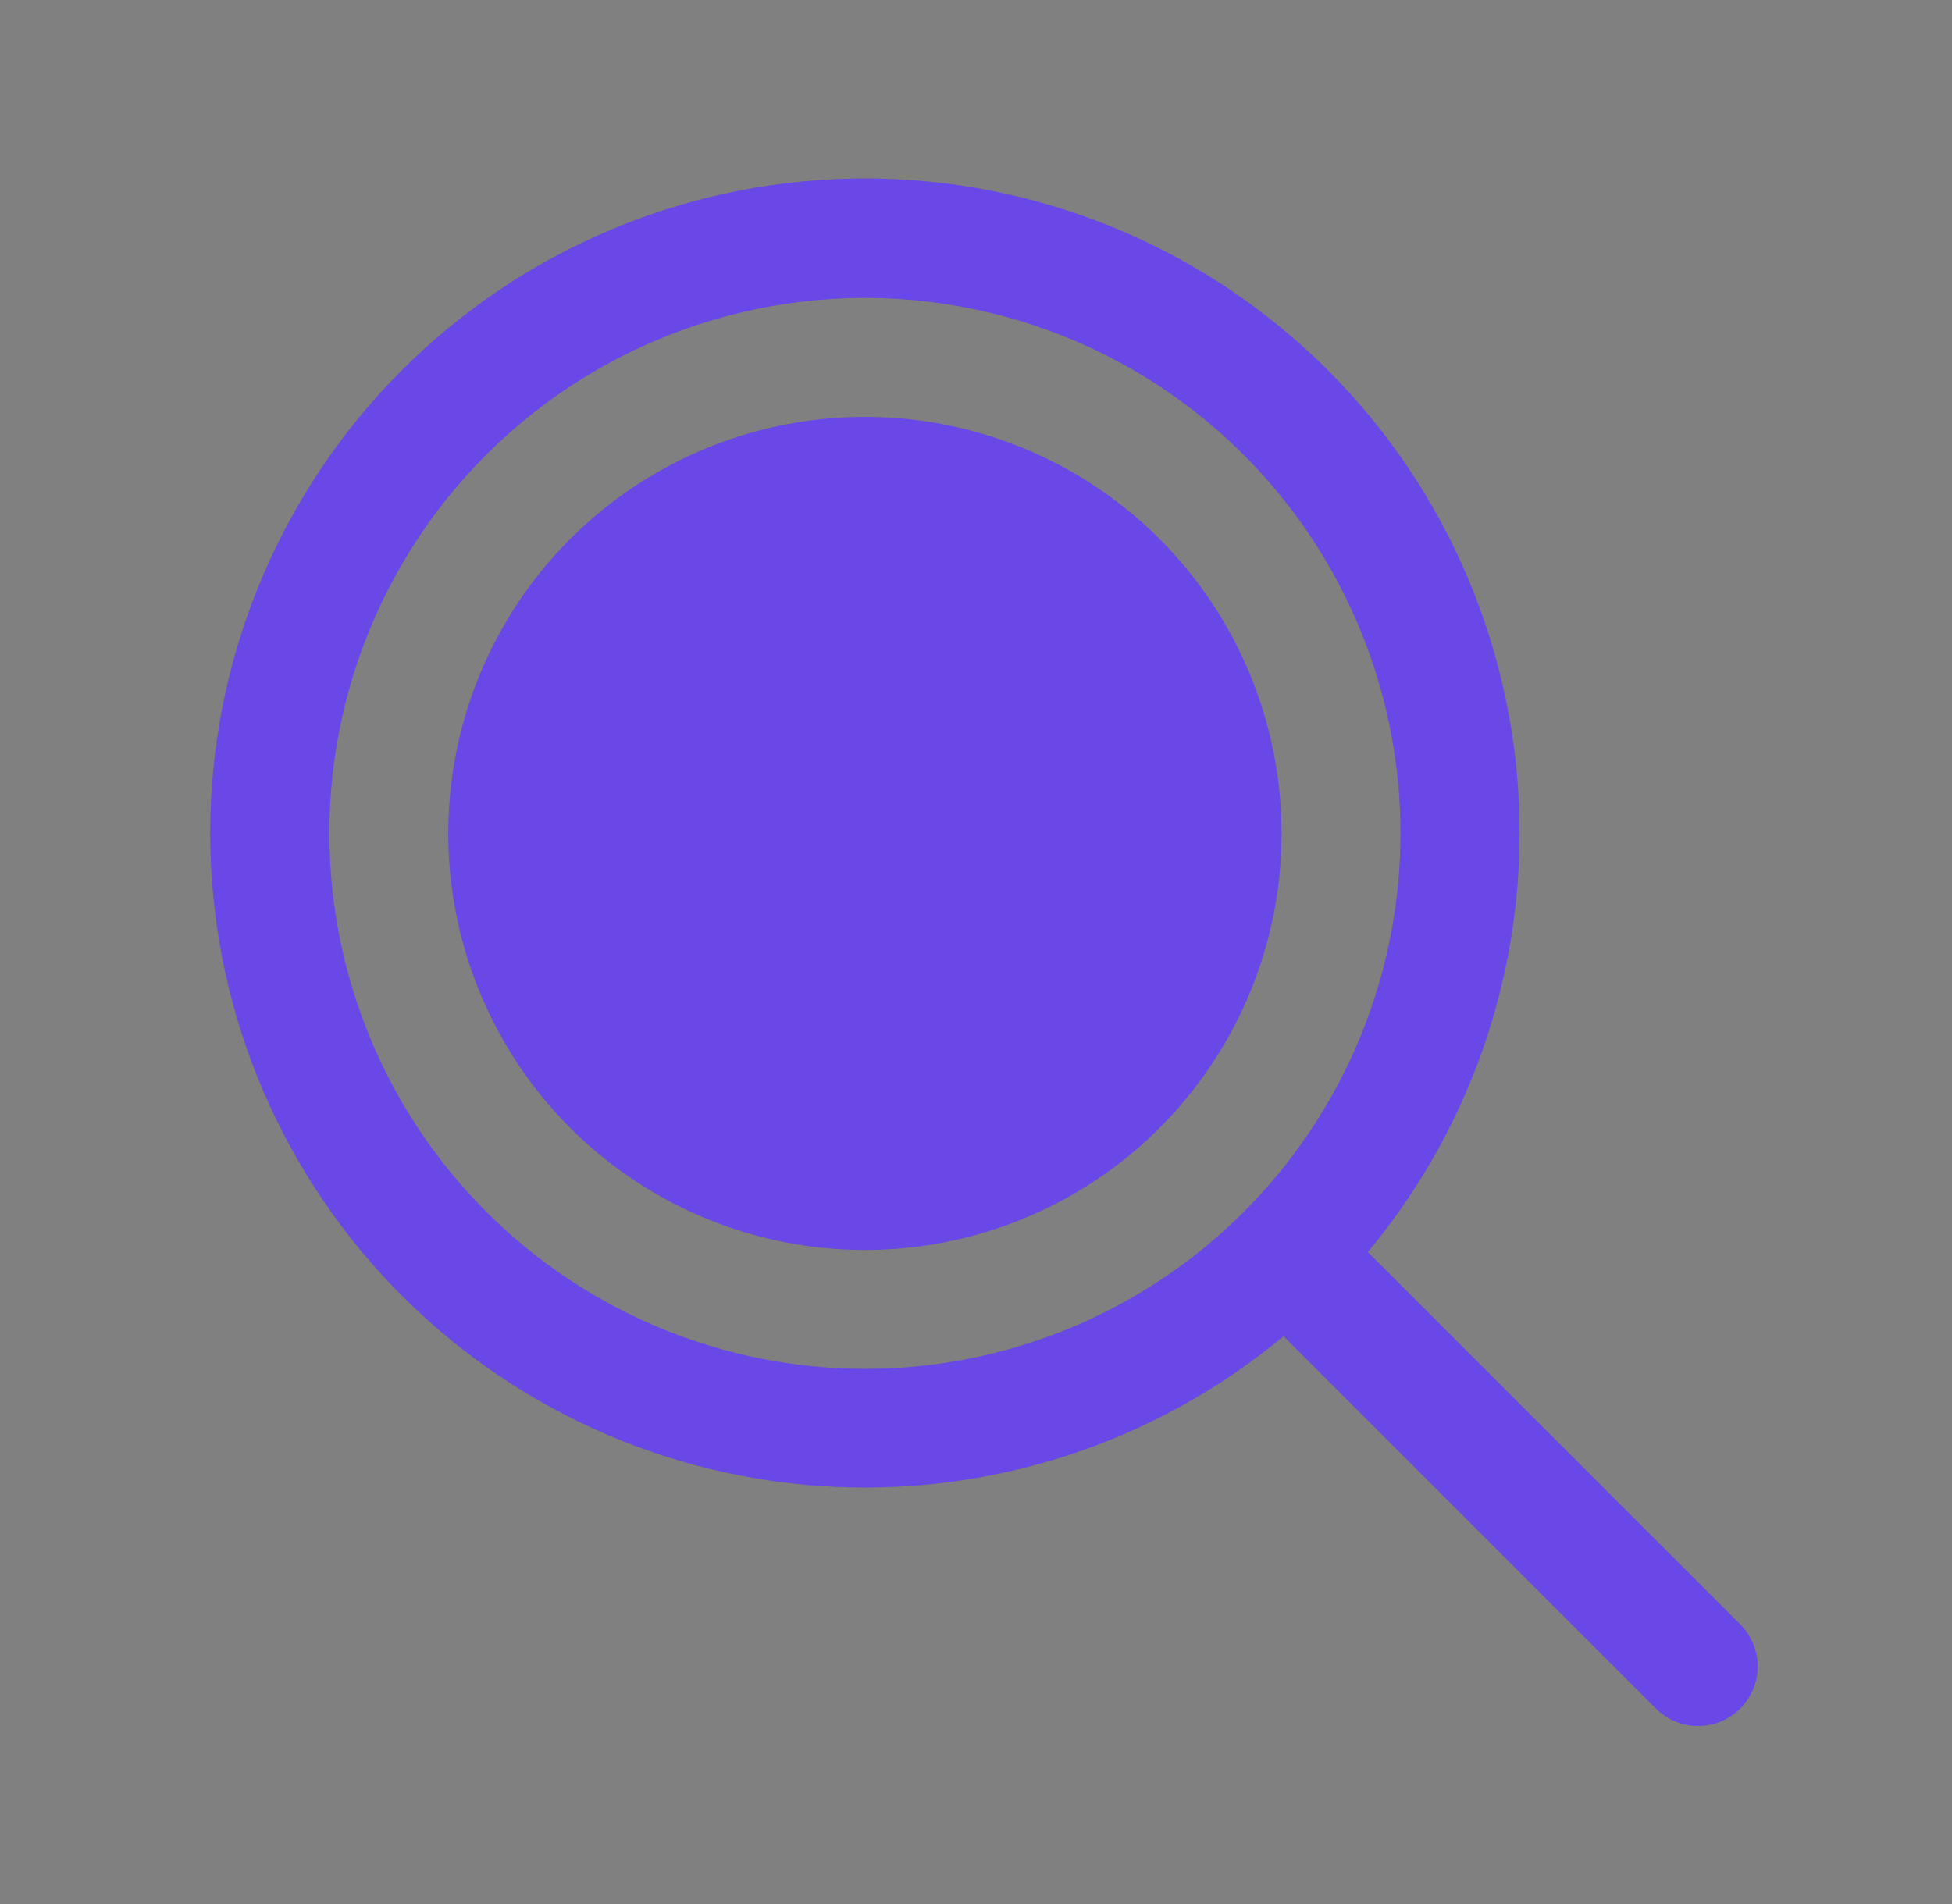 <svg width="41" height="40" viewBox="0 0 41 40" fill="none" xmlns="http://www.w3.org/2000/svg">
<rect x="0" y="0" width="41" height="40" fill="#808080" stroke="none"/>
<path d="M26.917 17.509C26.917 19.239 26.404 20.931 25.442 22.37C24.481 23.809 23.114 24.931 21.515 25.593C19.916 26.255 18.157 26.428 16.46 26.091C14.762 25.753 13.203 24.92 11.98 23.696C10.756 22.472 9.923 20.913 9.585 19.216C9.247 17.519 9.421 15.759 10.083 14.16C10.745 12.562 11.867 11.195 13.306 10.233C14.745 9.272 16.436 8.759 18.167 8.759C20.487 8.759 22.713 9.681 24.354 11.322C25.995 12.963 26.917 15.188 26.917 17.509ZM36.551 35.893C36.435 36.01 36.297 36.102 36.145 36.165C35.994 36.227 35.831 36.26 35.667 36.26C35.502 36.26 35.34 36.227 35.188 36.165C35.036 36.102 34.898 36.01 34.782 35.893L26.96 28.07C24.24 30.333 20.753 31.46 17.223 31.217C13.693 30.974 10.392 29.38 8.008 26.765C5.623 24.151 4.338 20.718 4.42 17.18C4.503 13.643 5.945 10.273 8.448 7.772C10.951 5.272 14.322 3.832 17.86 3.753C21.397 3.674 24.829 4.962 27.441 7.349C30.054 9.735 31.645 13.037 31.885 16.567C32.125 20.098 30.995 23.584 28.729 26.303L36.551 34.124C36.667 34.241 36.76 34.379 36.822 34.53C36.885 34.682 36.918 34.845 36.918 35.009C36.918 35.173 36.885 35.336 36.822 35.488C36.76 35.639 36.667 35.777 36.551 35.893ZM18.167 28.759C20.392 28.759 22.567 28.099 24.417 26.863C26.267 25.627 27.709 23.87 28.56 21.814C29.412 19.758 29.635 17.496 29.201 15.314C28.767 13.132 27.695 11.127 26.122 9.554C24.548 7.981 22.544 6.909 20.362 6.475C18.179 6.041 15.917 6.264 13.862 7.115C11.806 7.967 10.049 9.409 8.813 11.259C7.577 13.109 6.917 15.284 6.917 17.509C6.92 20.492 8.106 23.351 10.216 25.46C12.325 27.569 15.184 28.756 18.167 28.759Z" fill="#451AE2"/>
<path d="M26.917 17.509C26.917 19.239 26.404 20.931 25.442 22.37C24.481 23.809 23.114 24.931 21.515 25.593C19.916 26.255 18.157 26.428 16.46 26.091C14.762 25.753 13.203 24.92 11.98 23.696C10.756 22.472 9.923 20.913 9.585 19.216C9.247 17.519 9.421 15.759 10.083 14.16C10.745 12.562 11.867 11.195 13.306 10.233C14.745 9.272 16.436 8.759 18.167 8.759C20.487 8.759 22.713 9.681 24.354 11.322C25.995 12.963 26.917 15.188 26.917 17.509ZM36.551 35.893C36.435 36.01 36.297 36.102 36.145 36.165C35.994 36.227 35.831 36.26 35.667 36.26C35.502 36.26 35.34 36.227 35.188 36.165C35.036 36.102 34.898 36.01 34.782 35.893L26.96 28.07C24.24 30.333 20.753 31.46 17.223 31.217C13.693 30.974 10.392 29.38 8.008 26.765C5.623 24.151 4.338 20.718 4.42 17.18C4.503 13.643 5.945 10.273 8.448 7.772C10.951 5.272 14.322 3.832 17.86 3.753C21.397 3.674 24.829 4.962 27.441 7.349C30.054 9.735 31.645 13.037 31.885 16.567C32.125 20.098 30.995 23.584 28.729 26.303L36.551 34.124C36.667 34.241 36.76 34.379 36.822 34.53C36.885 34.682 36.918 34.845 36.918 35.009C36.918 35.173 36.885 35.336 36.822 35.488C36.76 35.639 36.667 35.777 36.551 35.893ZM18.167 28.759C20.392 28.759 22.567 28.099 24.417 26.863C26.267 25.627 27.709 23.87 28.56 21.814C29.412 19.758 29.635 17.496 29.201 15.314C28.767 13.132 27.695 11.127 26.122 9.554C24.548 7.981 22.544 6.909 20.362 6.475C18.179 6.041 15.917 6.264 13.862 7.115C11.806 7.967 10.049 9.409 8.813 11.259C7.577 13.109 6.917 15.284 6.917 17.509C6.92 20.492 8.106 23.351 10.216 25.46C12.325 27.569 15.184 28.756 18.167 28.759Z" fill="white" fill-opacity="0.2"/>
</svg>
